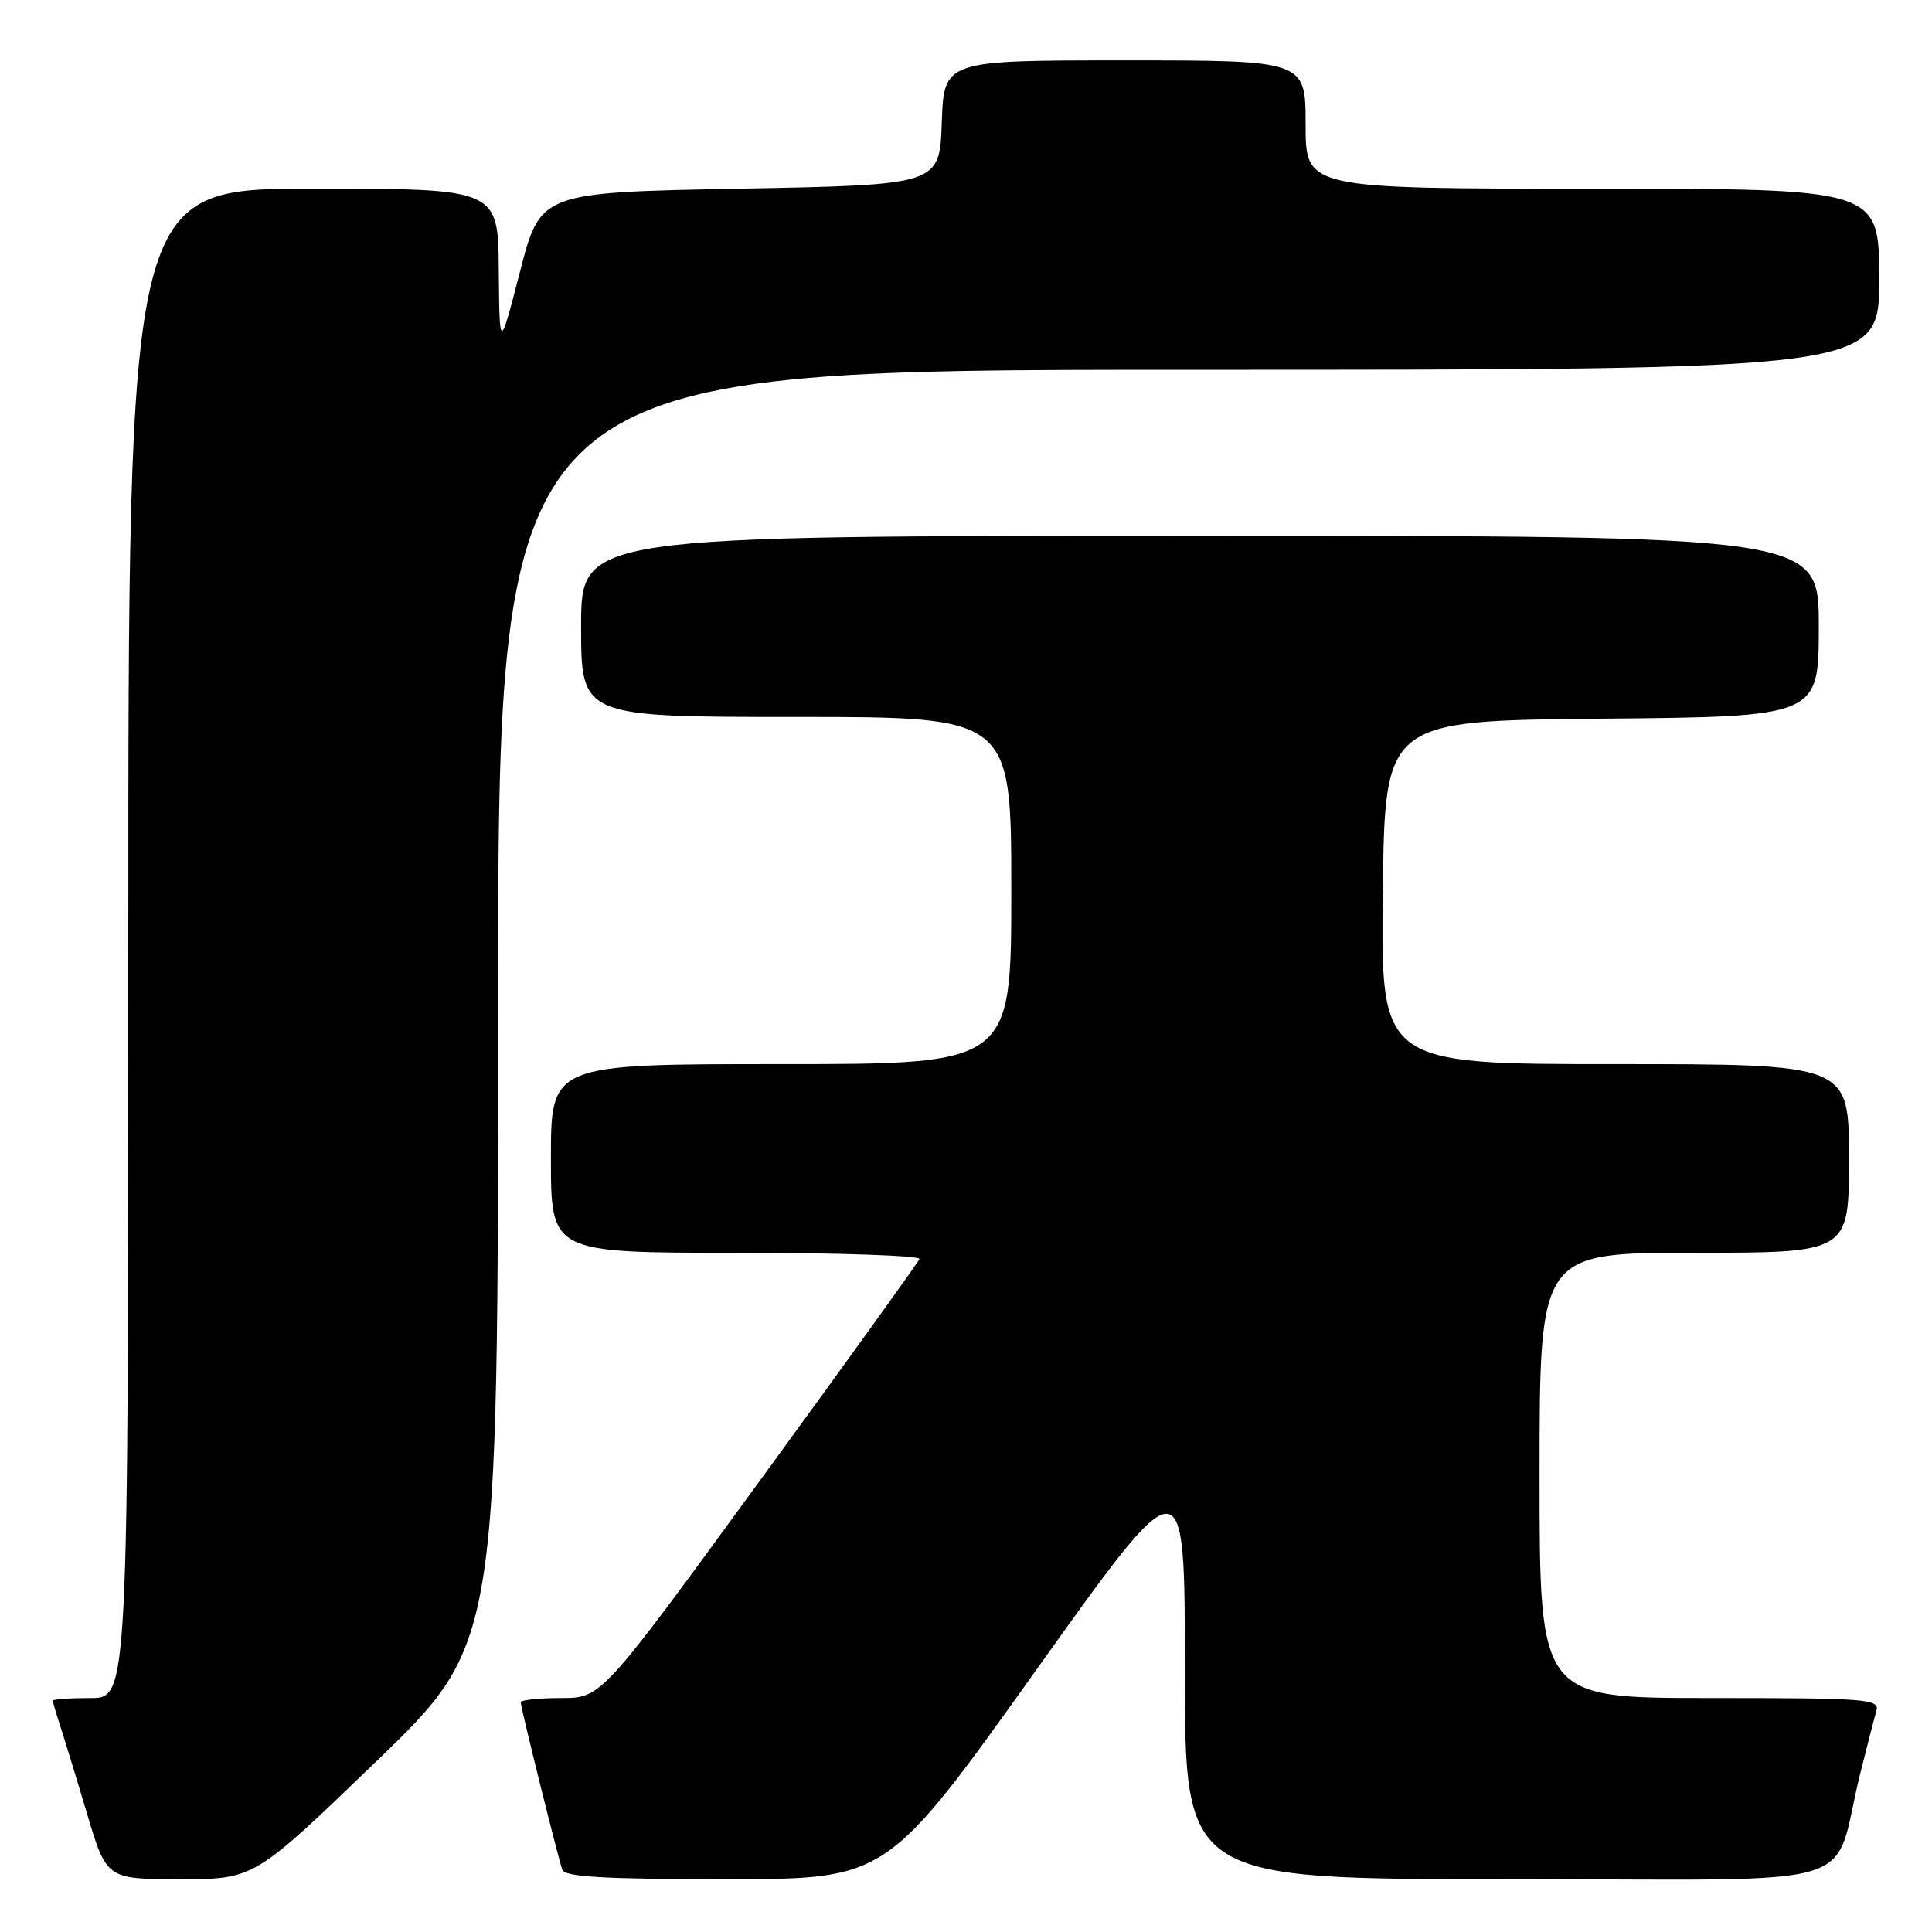 <?xml version="1.0" encoding="UTF-8" standalone="no"?>
<!DOCTYPE svg PUBLIC "-//W3C//DTD SVG 1.1//EN" "http://www.w3.org/Graphics/SVG/1.1/DTD/svg11.dtd" >
<svg xmlns="http://www.w3.org/2000/svg" xmlns:xlink="http://www.w3.org/1999/xlink" version="1.1" viewBox="0 0 256 256">
 <g >
 <path fill="currentColor"
d=" M 49.84 233.41 C 66.00 217.82 66.00 217.82 66.00 133.41 C 66.00 49.00 66.00 49.00 157.50 49.00 C 249.00 49.00 249.00 49.00 249.00 37.00 C 249.00 25.00 249.00 25.00 211.00 25.00 C 173.00 25.00 173.00 25.00 173.00 16.50 C 173.00 8.00 173.00 8.00 149.04 8.00 C 125.08 8.00 125.08 8.00 124.79 16.25 C 124.50 24.50 124.50 24.50 98.05 25.00 C 71.61 25.50 71.61 25.50 68.90 36.00 C 66.19 46.50 66.19 46.50 66.09 35.75 C 66.00 25.00 66.00 25.00 41.50 25.00 C 17.00 25.00 17.00 25.00 17.00 125.00 C 17.00 225.00 17.00 225.00 12.00 225.00 C 9.25 225.00 7.00 225.16 7.00 225.35 C 7.00 225.54 7.43 227.01 7.95 228.60 C 8.47 230.20 10.08 235.44 11.51 240.25 C 14.12 249.00 14.12 249.00 23.90 249.00 C 33.68 249.00 33.68 249.00 49.84 233.41 Z  M 137.27 221.33 C 157.00 193.67 157.00 193.67 157.00 221.33 C 157.00 249.00 157.00 249.00 199.96 249.00 C 248.53 249.00 242.57 250.79 246.49 235.00 C 247.38 231.43 248.34 227.71 248.62 226.75 C 249.10 225.12 247.59 225.00 226.57 225.00 C 204.00 225.00 204.00 225.00 204.00 195.50 C 204.00 166.00 204.00 166.00 224.50 166.00 C 245.00 166.00 245.00 166.00 245.00 153.50 C 245.00 141.00 245.00 141.00 213.98 141.00 C 182.96 141.00 182.96 141.00 183.23 118.25 C 183.50 95.50 183.50 95.50 212.25 95.23 C 241.00 94.97 241.00 94.97 241.00 82.98 C 241.00 71.00 241.00 71.00 159.00 71.00 C 77.00 71.00 77.00 71.00 77.00 83.00 C 77.00 95.00 77.00 95.00 105.50 95.00 C 134.00 95.00 134.00 95.00 134.00 118.00 C 134.00 141.00 134.00 141.00 103.50 141.00 C 73.00 141.00 73.00 141.00 73.00 153.50 C 73.00 166.00 73.00 166.00 97.58 166.00 C 111.10 166.00 122.02 166.38 121.83 166.83 C 121.65 167.29 112.09 180.57 100.59 196.33 C 79.69 225.00 79.69 225.00 74.34 225.00 C 71.40 225.00 69.00 225.26 69.00 225.57 C 69.00 226.26 73.90 245.99 74.51 247.75 C 74.83 248.70 80.09 249.00 96.24 249.00 C 117.53 249.00 117.53 249.00 137.27 221.33 Z "/>
</g>
</svg>